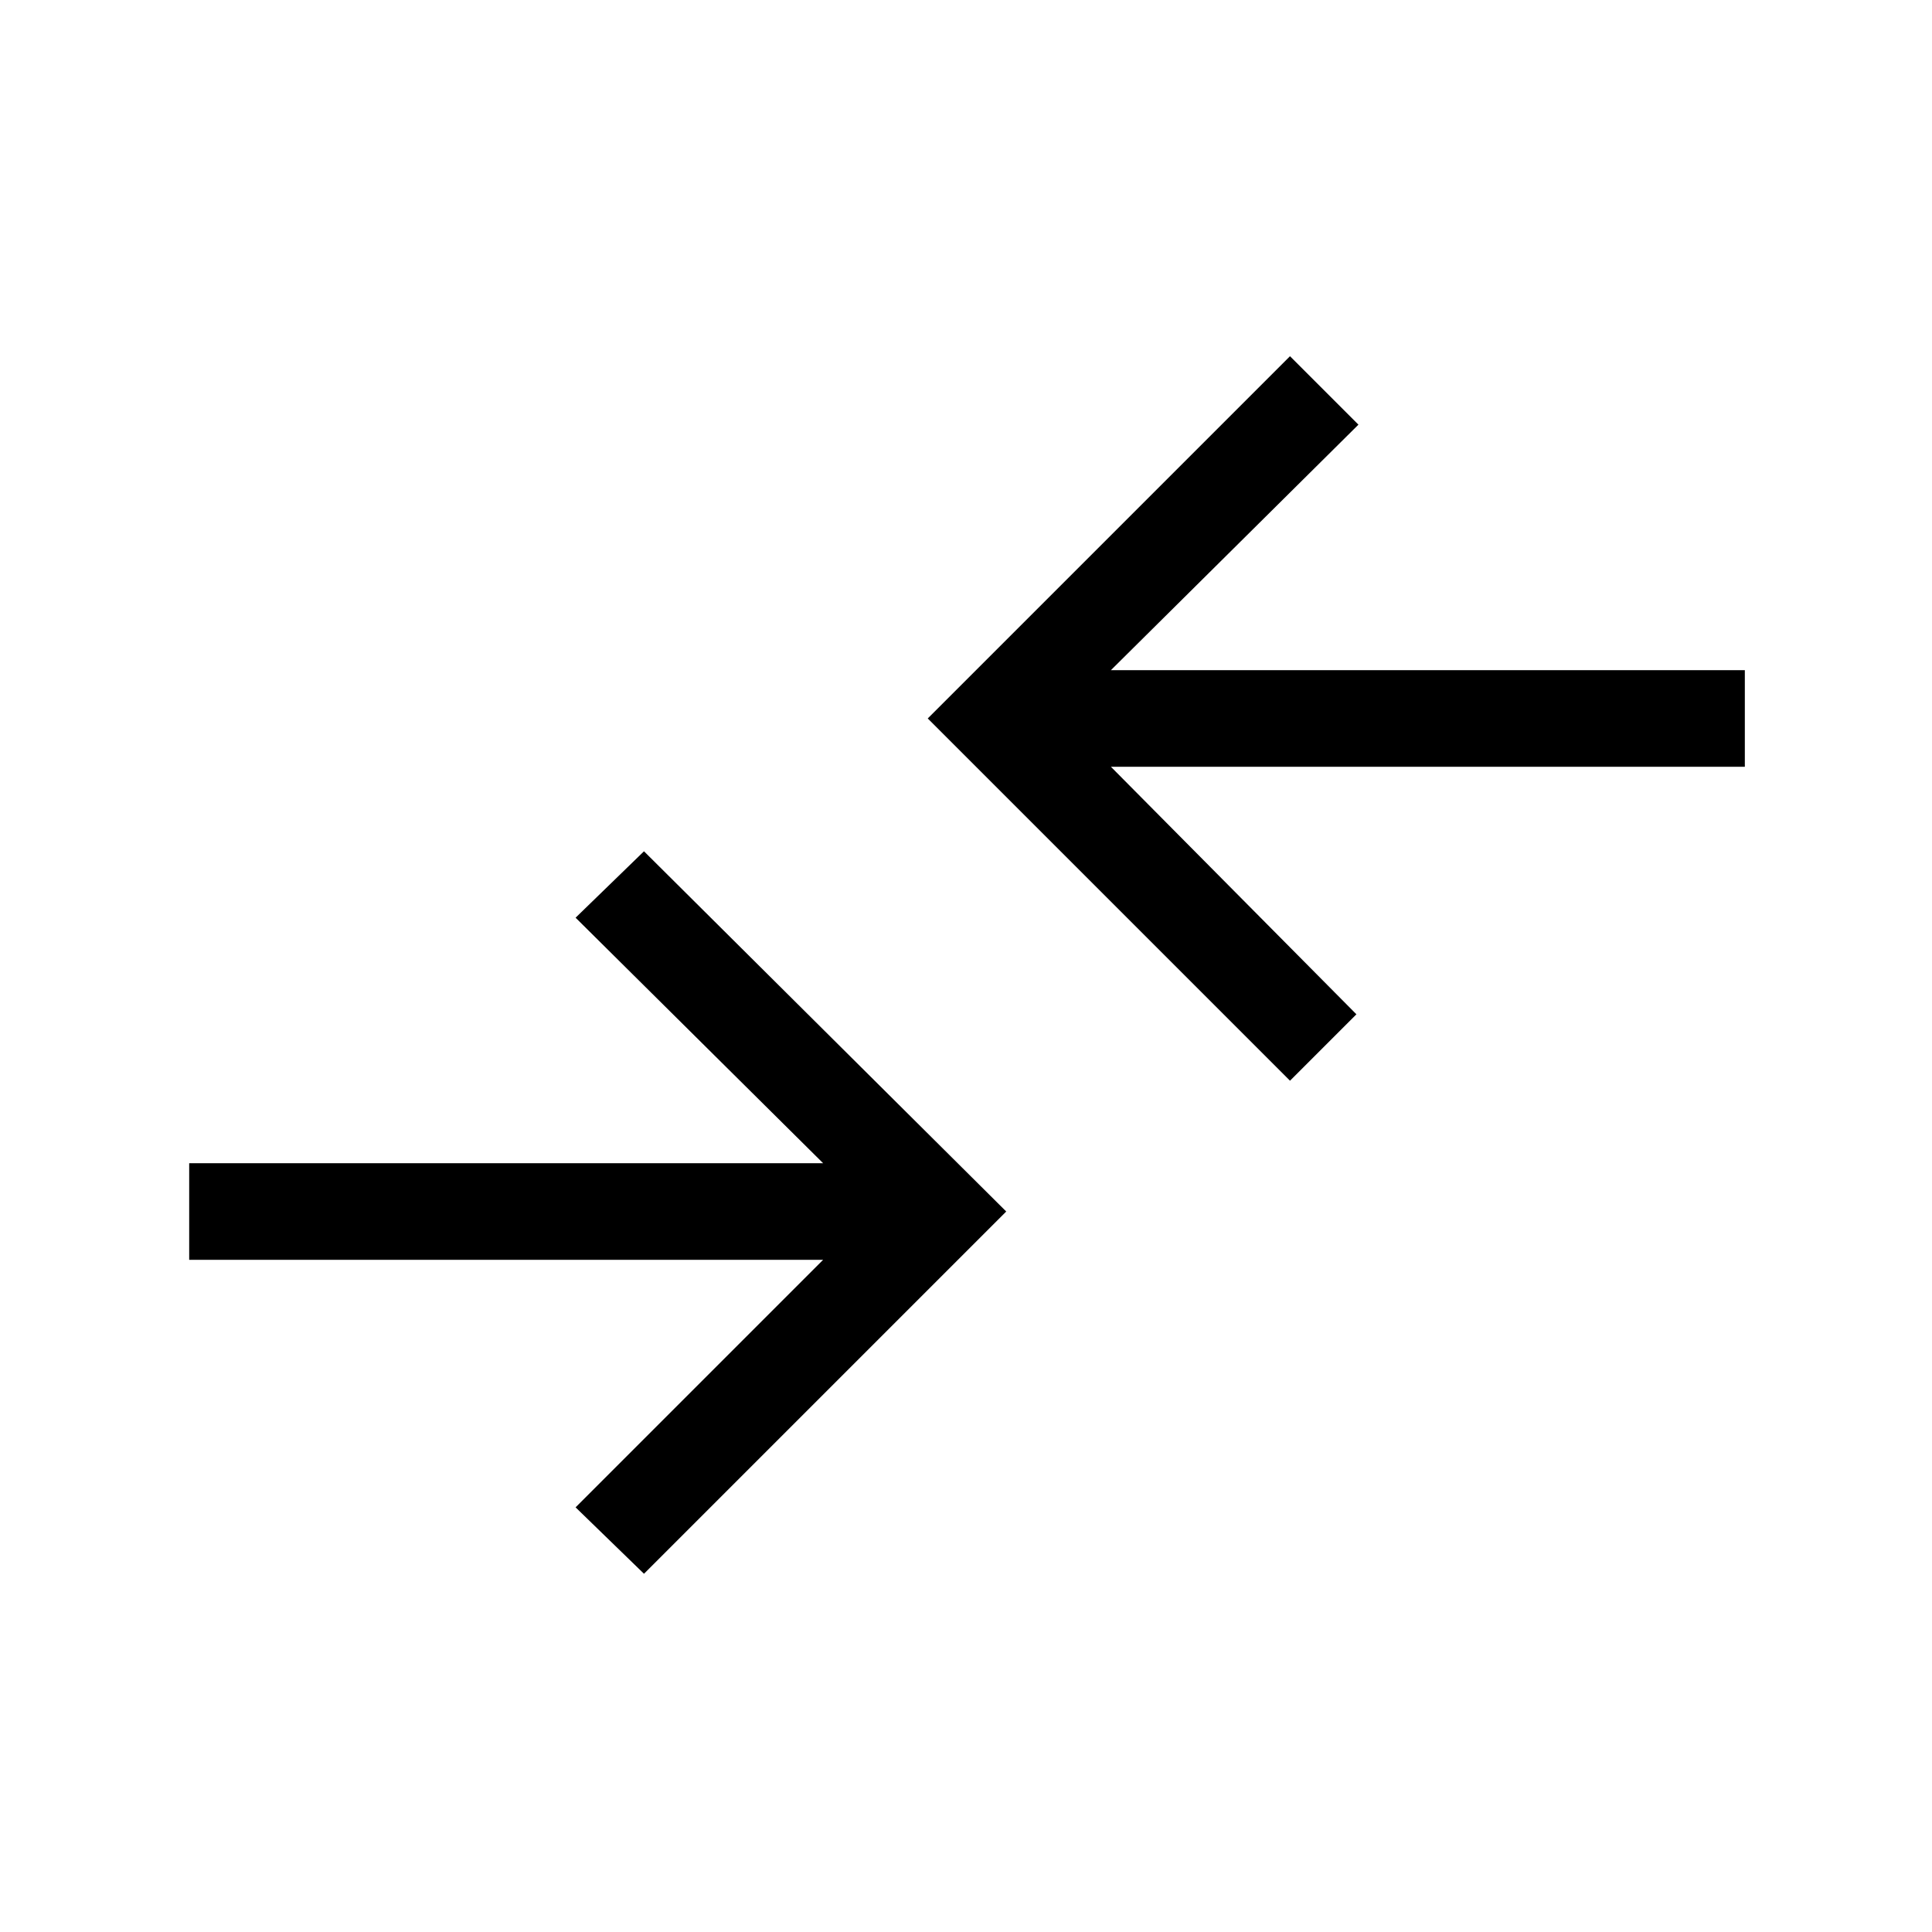<svg xmlns="http://www.w3.org/2000/svg" height="40" width="40"><path d="M26.708 22.375 19.208 14.875 26.708 7.375 28.125 8.792 23 13.875H36.125V15.875H23L28.083 21ZM13.333 32.583 20.833 25.083 13.333 17.625 11.917 19 17.042 24.083H3.917V26.083H17.042L11.917 31.208Z"/></svg>
